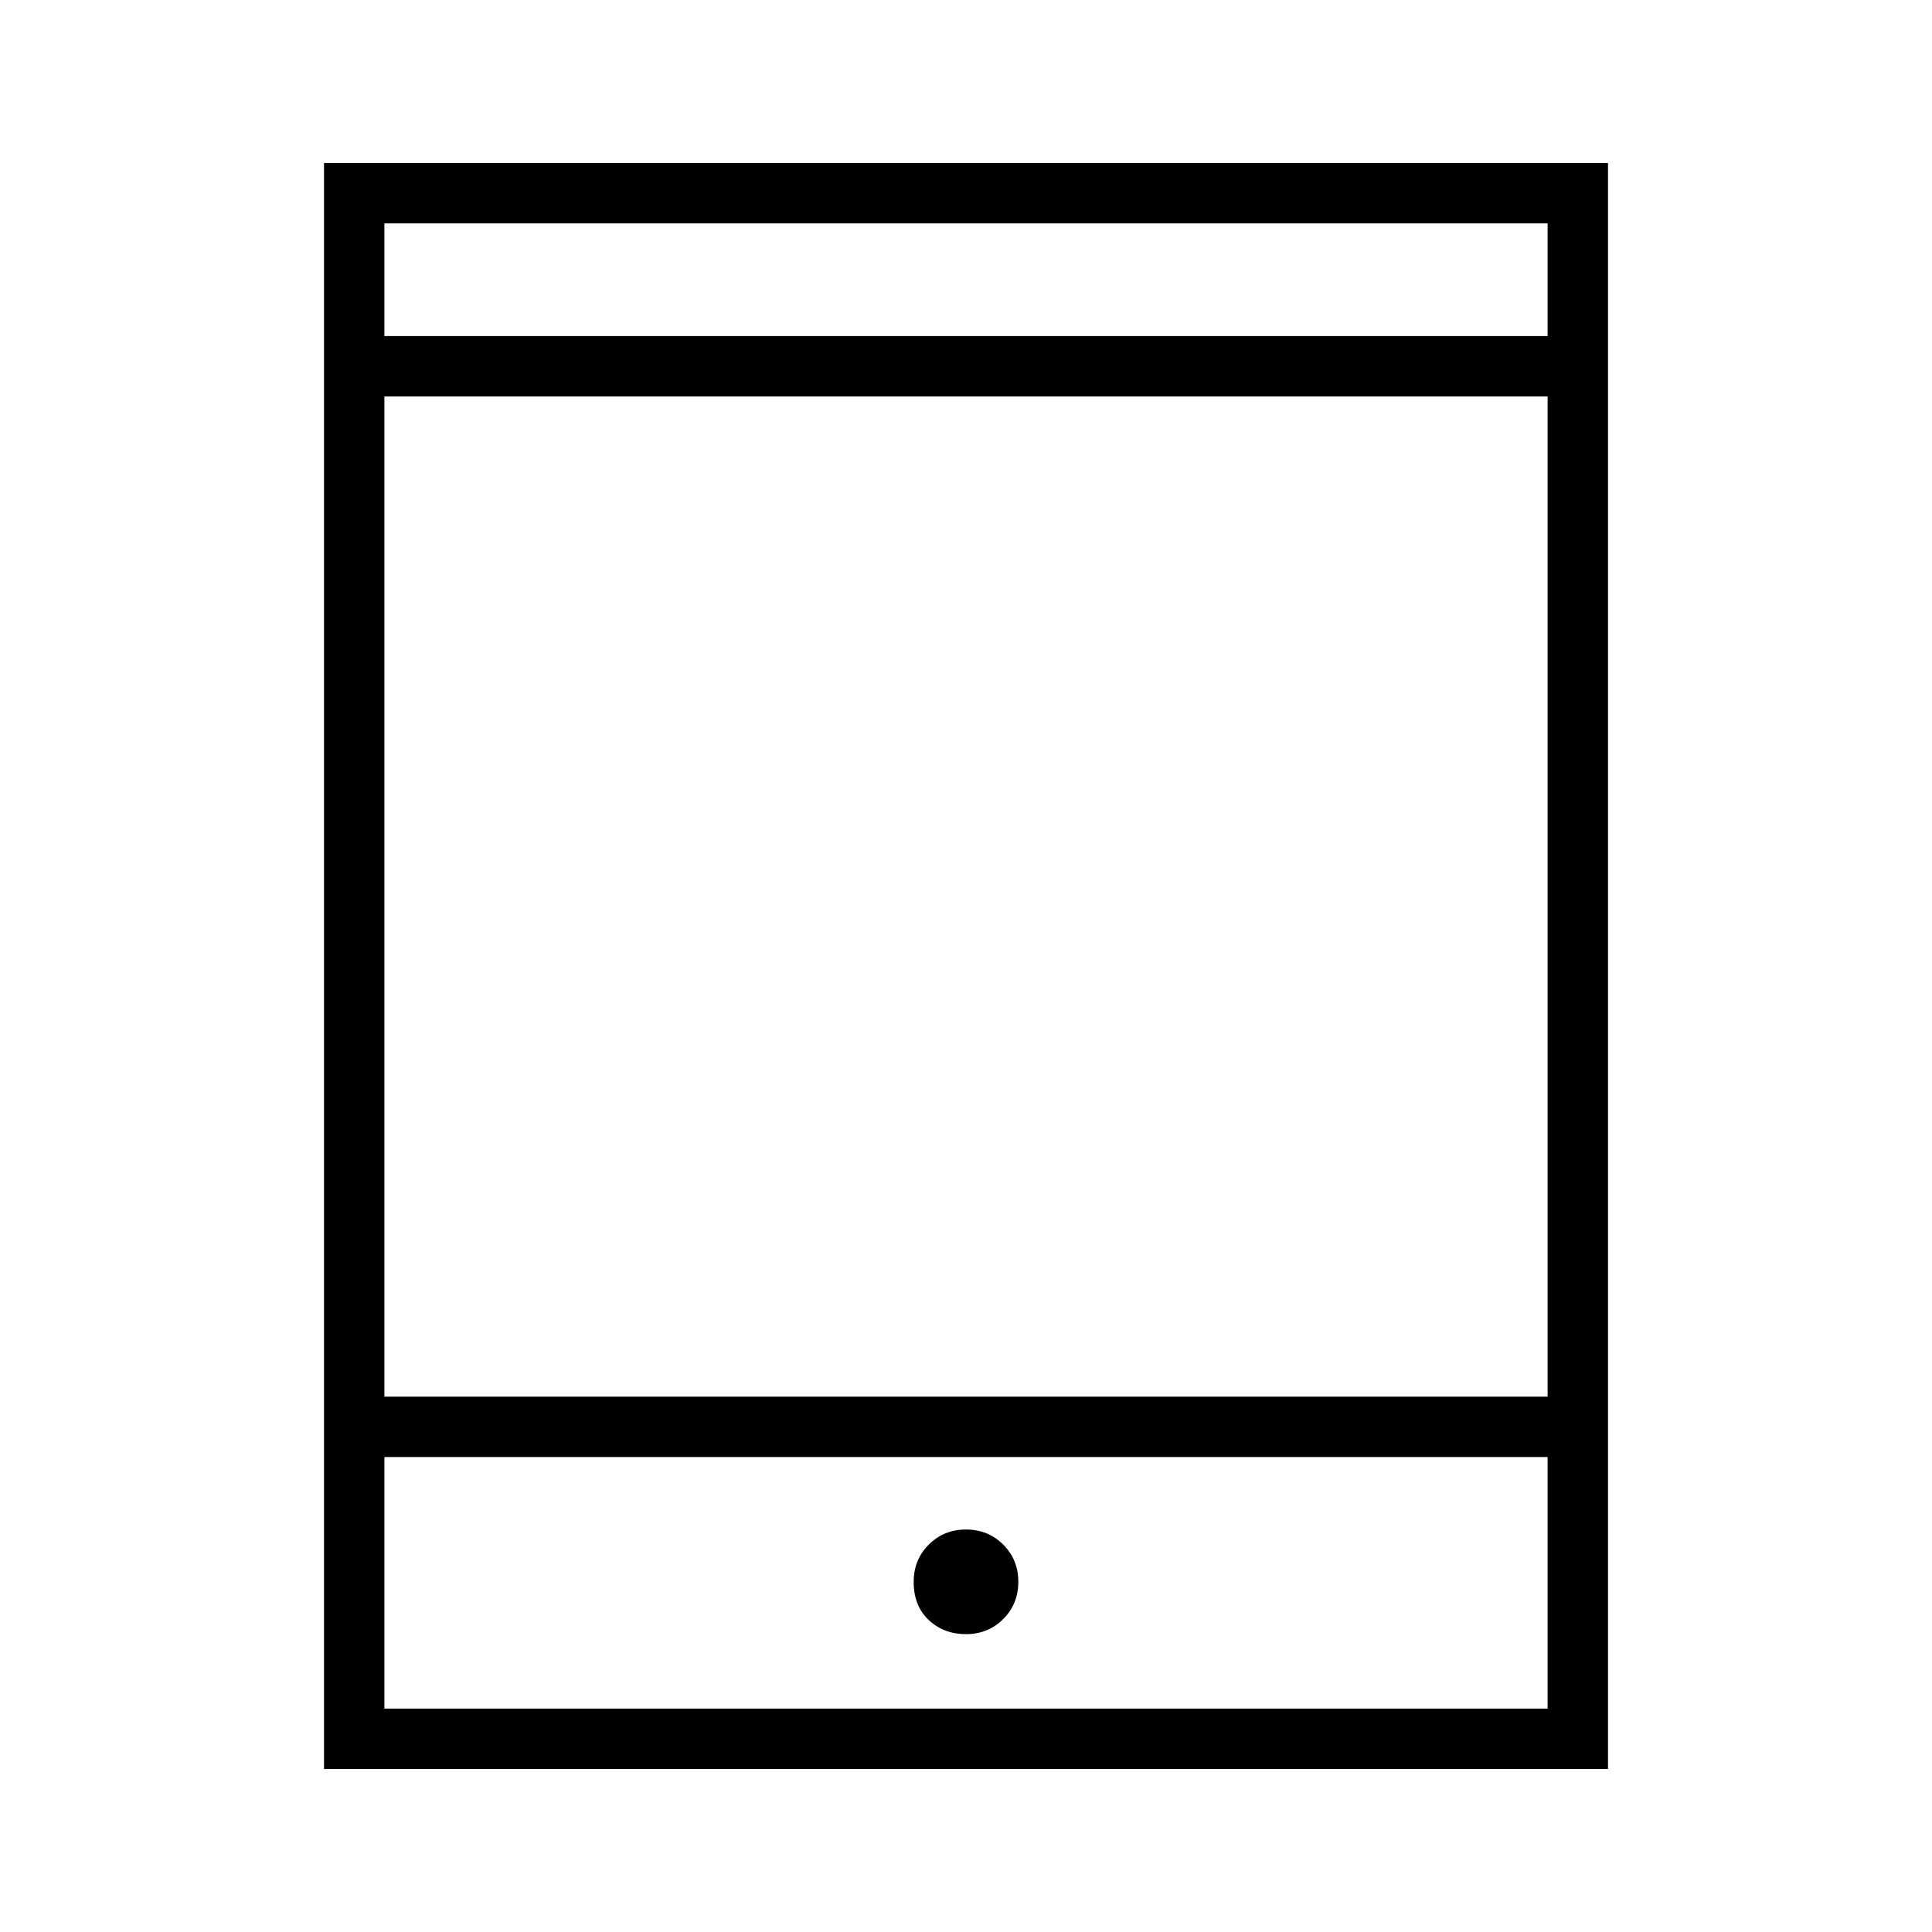 <svg xmlns="http://www.w3.org/2000/svg" height="48" width="48"><path d="M8.05 43.95V4.05h31.9v39.9Zm1.5-9.25h28.9V9.85H9.55Zm0 7.75h28.9V36.2H9.55Zm0-34.1h28.9v-2.8H9.55ZM24 40.6q.55 0 .925-.375t.375-.925q0-.55-.375-.925T24 38q-.55 0-.925.375t-.375.925q0 .6.375.95t.925.35ZM9.55 8.35v-2.8 2.8Zm0 34.1V36.2v6.25Z"/></svg>